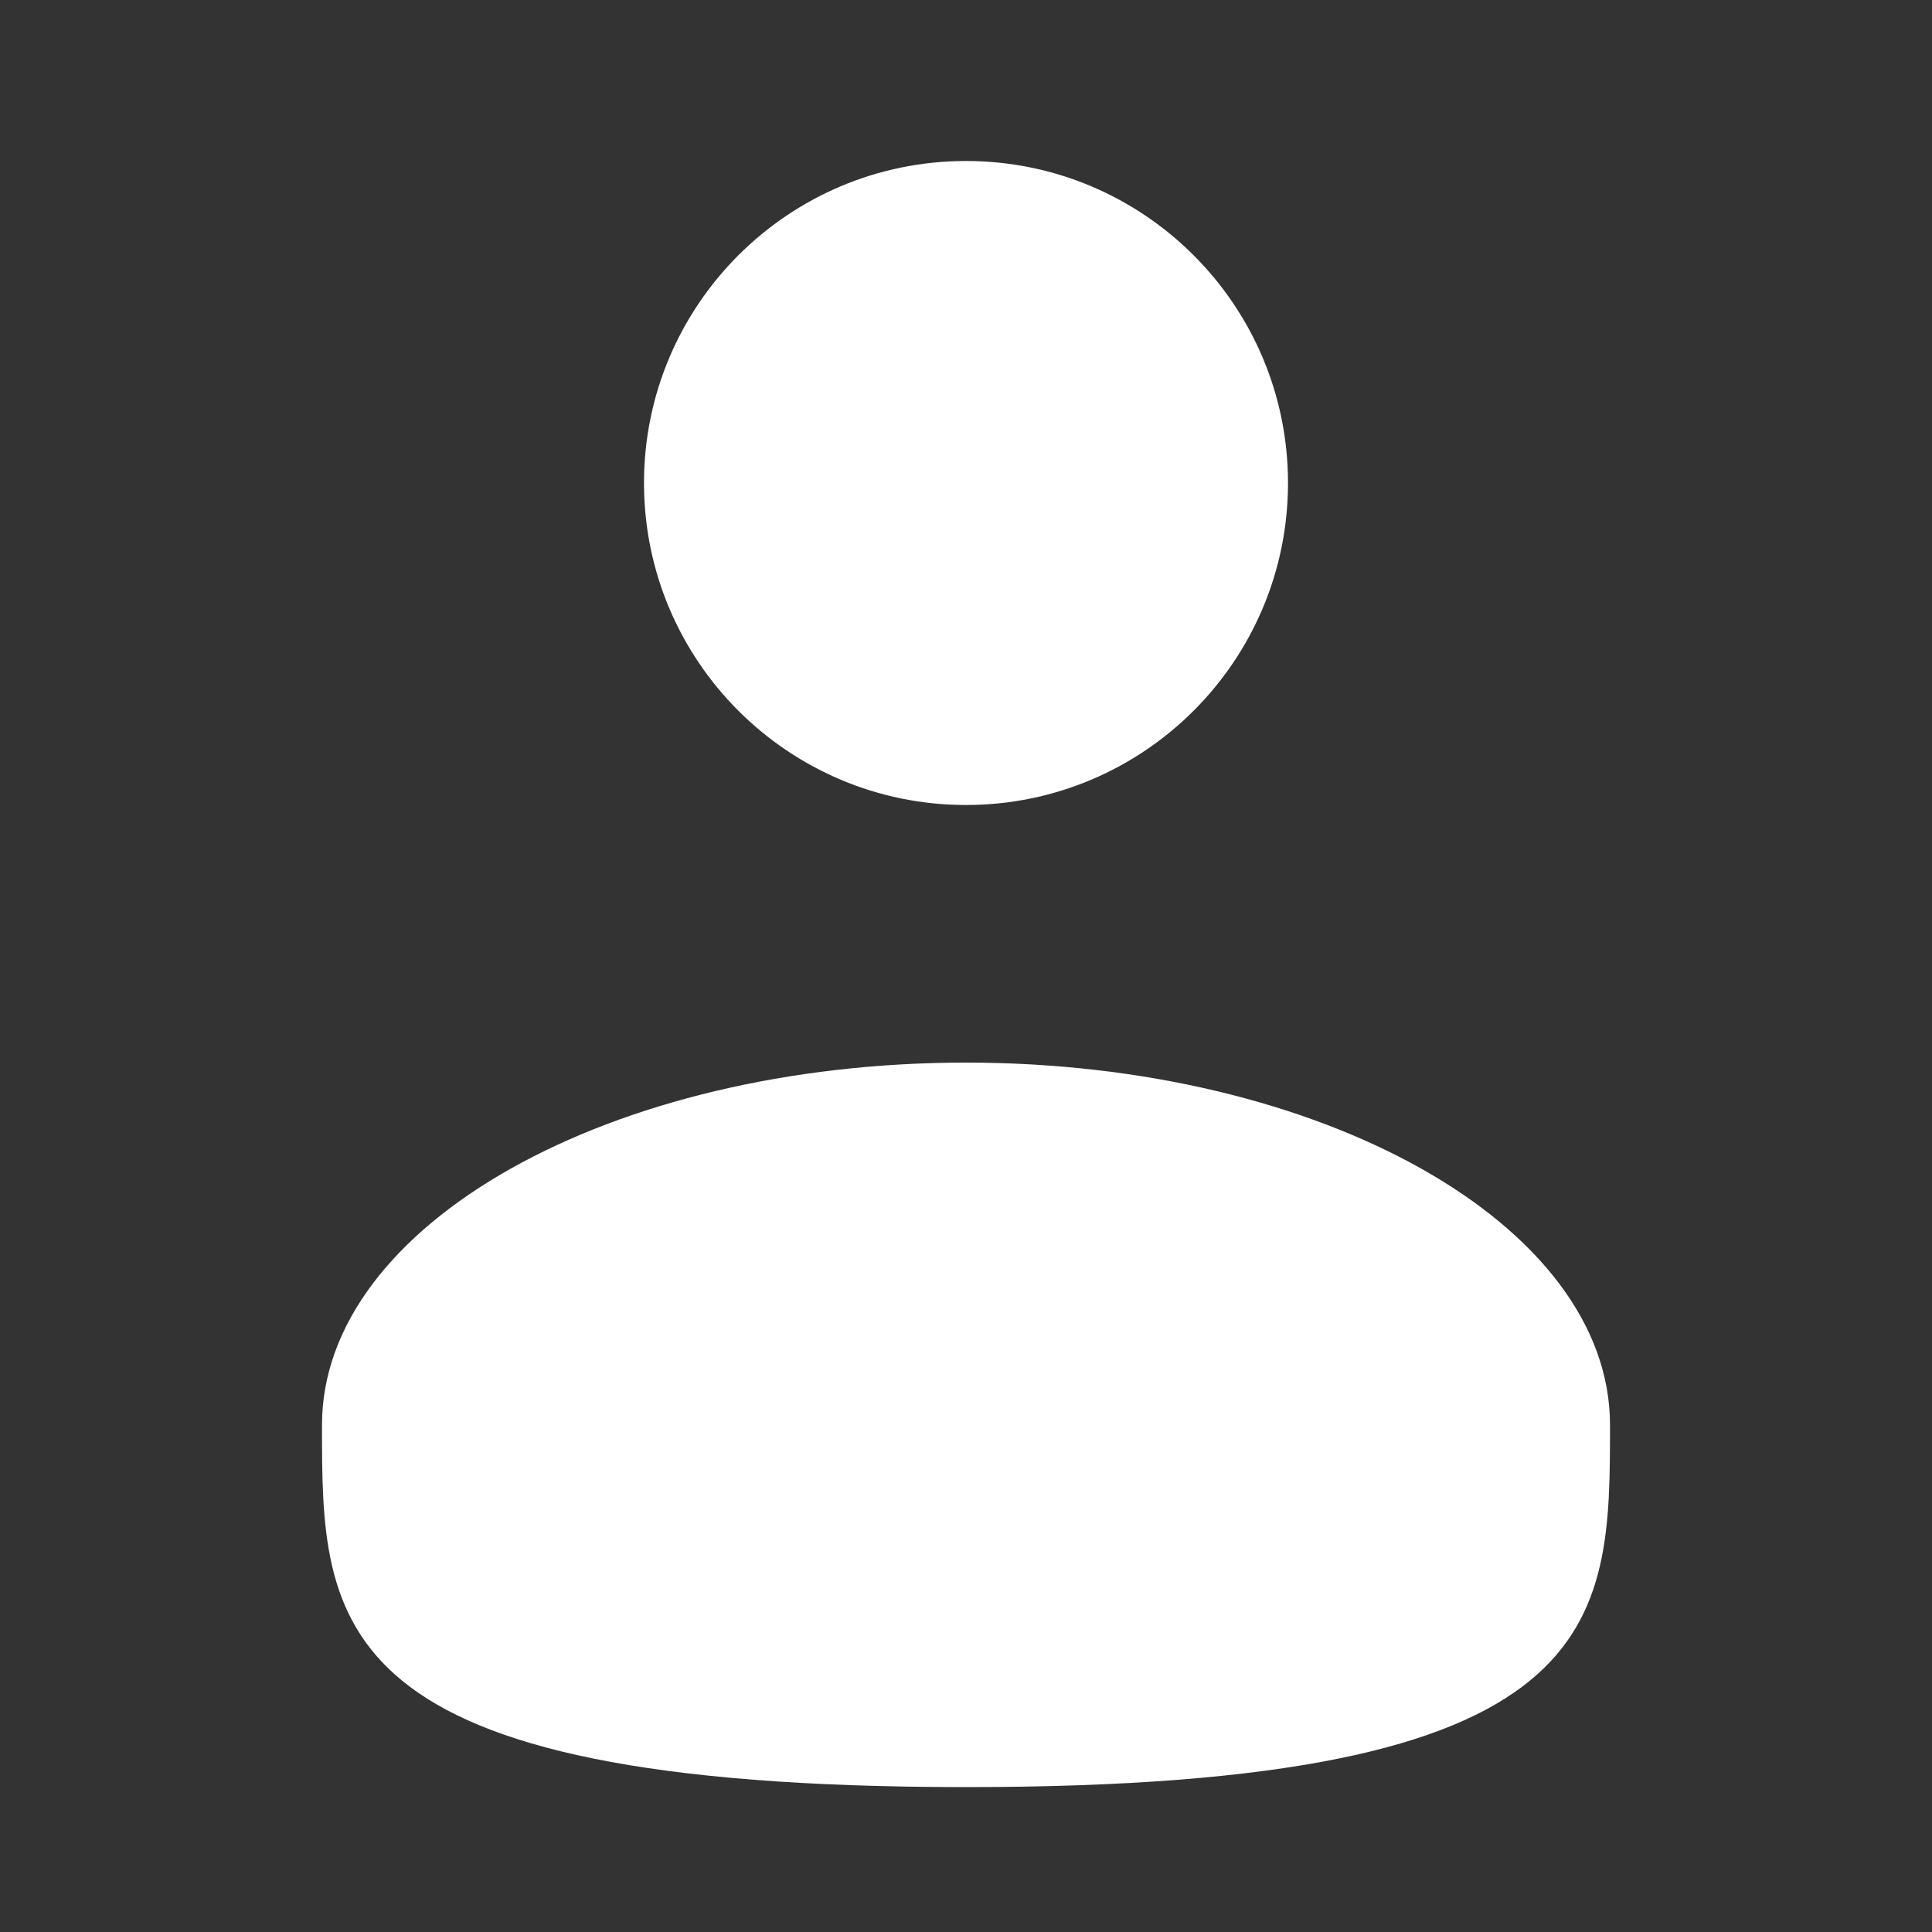 <svg width="30" height="30" viewBox="0 0 30 30" fill="none" xmlns="http://www.w3.org/2000/svg">
<rect x="0" y="0" width="30" height="30" fill="#333333" stroke="none"/>
<path d="M15 12.5C17.761 12.5 20 10.261 20 7.5C20 4.739 17.761 2.5 15 2.5C12.239 2.5 10 4.739 10 7.5C10 10.261 12.239 12.5 15 12.5Z" fill="white"/>
<path d="M25 22.125C25 25.231 25 27.75 15 27.75C5 27.75 5 25.231 5 22.125C5 19.019 9.477 16.5 15 16.5C20.523 16.5 25 19.019 25 22.125Z" fill="white"/>
</svg>
